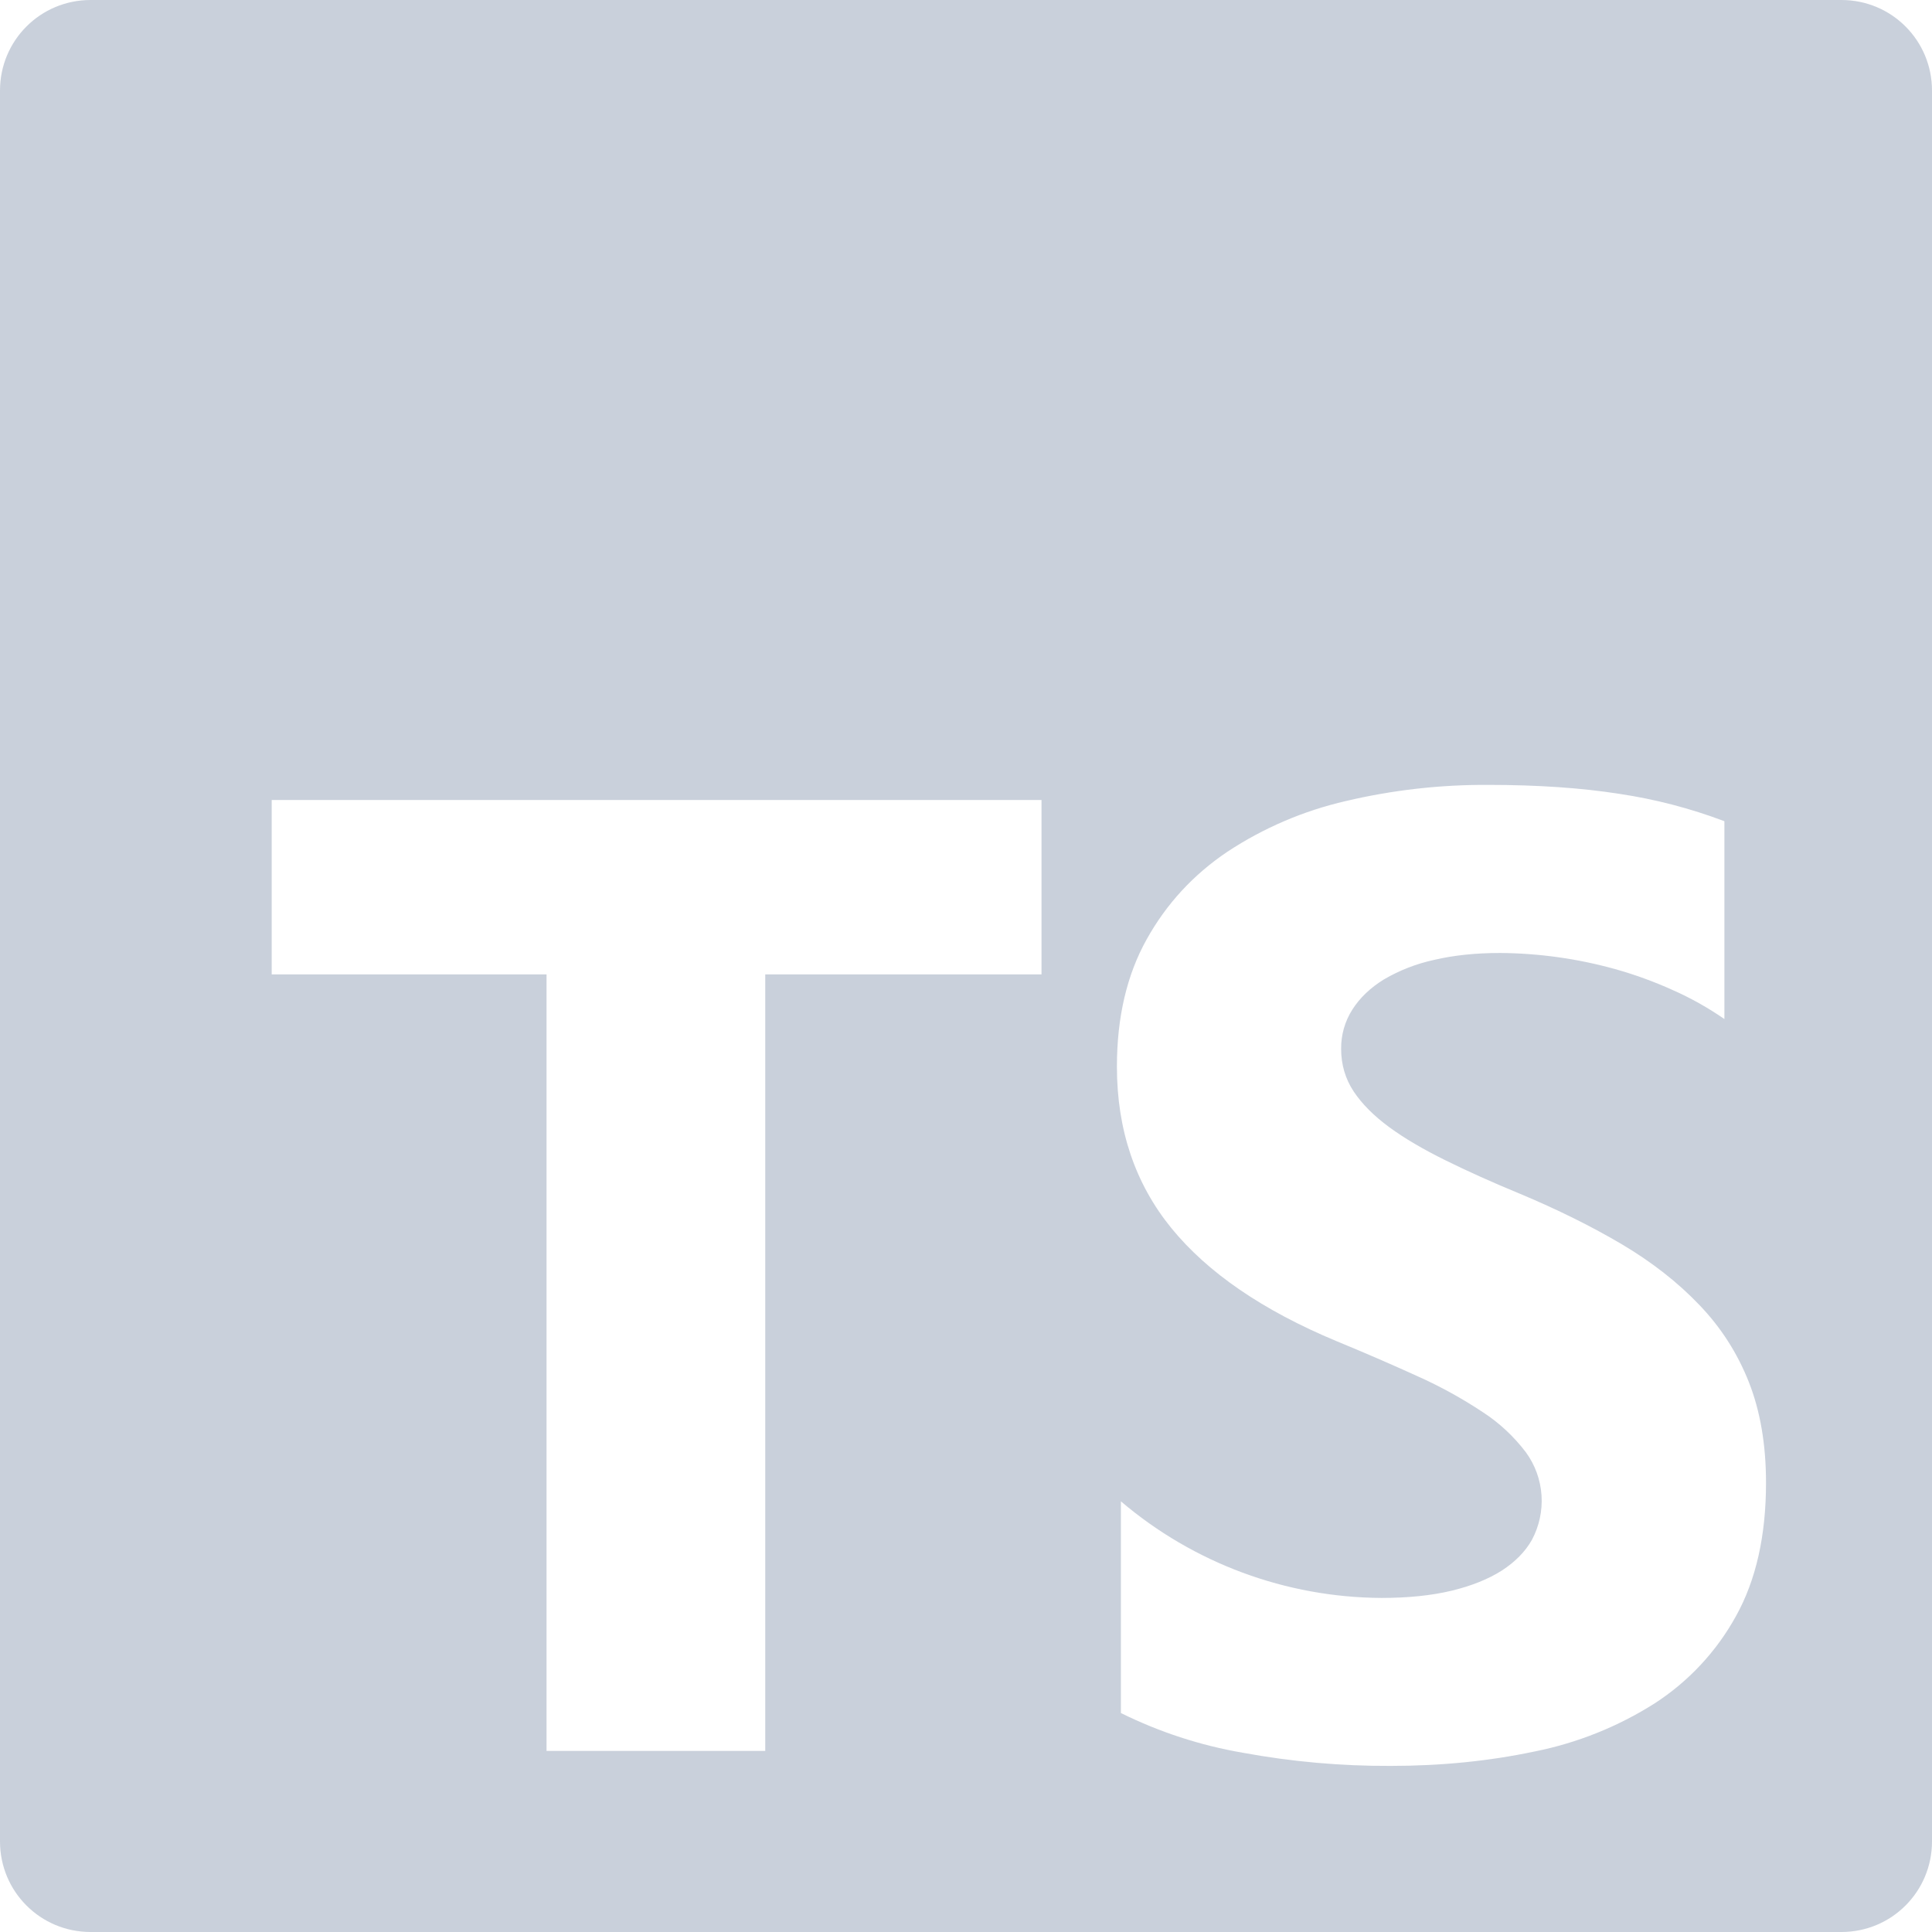 <?xml version="1.0" encoding="UTF-8" standalone="no"?><svg width='35' height='35' viewBox='0 0 35 35' fill='none' xmlns='http://www.w3.org/2000/svg'>
<g clip-path='url(#clip0_22_576)'>
<path d='M1.641 0C0.732 0 0 0.732 0 1.641V33.359C0 34.268 0.732 35 1.641 35H33.359C34.268 35 35 34.268 35 33.359V1.641C35 0.732 34.268 0 33.359 0H1.641ZM26.962 14.219C27.854 14.219 28.645 14.273 29.334 14.381C29.985 14.478 30.623 14.644 31.239 14.877V18.461C30.944 18.257 30.63 18.08 30.301 17.935C29.963 17.782 29.613 17.655 29.256 17.555C28.578 17.367 27.879 17.269 27.176 17.264C26.738 17.264 26.34 17.305 25.982 17.389C25.662 17.458 25.355 17.577 25.073 17.742C24.825 17.894 24.636 18.076 24.5 18.288C24.364 18.501 24.293 18.749 24.296 19.002C24.296 19.288 24.373 19.546 24.523 19.773C24.675 20.001 24.891 20.217 25.169 20.421C25.448 20.625 25.786 20.823 26.184 21.019C26.582 21.216 27.033 21.419 27.535 21.626C28.22 21.913 28.836 22.219 29.381 22.541C29.927 22.865 30.395 23.231 30.785 23.64C31.176 24.047 31.474 24.512 31.681 25.035C31.888 25.559 31.993 26.167 31.993 26.863C31.993 27.821 31.811 28.627 31.449 29.277C31.096 29.919 30.588 30.463 29.973 30.86C29.31 31.28 28.575 31.575 27.805 31.729C26.979 31.904 26.108 31.991 25.194 31.991C24.294 31.995 23.396 31.915 22.511 31.752C21.745 31.62 21.003 31.378 20.306 31.033V27.198C21.624 28.32 23.296 28.939 25.026 28.948C25.512 28.948 25.936 28.904 26.298 28.817C26.661 28.729 26.963 28.607 27.207 28.452C27.449 28.295 27.63 28.111 27.751 27.898C27.884 27.65 27.945 27.369 27.926 27.088C27.907 26.807 27.809 26.537 27.643 26.31C27.426 26.023 27.161 25.776 26.86 25.581C26.486 25.333 26.092 25.116 25.683 24.933C25.197 24.712 24.708 24.5 24.214 24.297C22.875 23.739 21.878 23.055 21.22 22.248C20.564 21.442 20.234 20.466 20.234 19.324C20.234 18.429 20.414 17.66 20.773 17.017C21.131 16.374 21.618 15.845 22.237 15.429C22.891 14.998 23.617 14.687 24.38 14.512C25.226 14.312 26.093 14.214 26.962 14.219ZM4.922 14.493H18.868V17.652H13.863V31.719H9.901V17.652H4.922V14.493Z' fill='#94A3B8' fill-opacity='0.5'/>
</g>
<defs>
<clipPath id='clip0_22_576'>
<rect width='35' height='35' fill='white'/>
</clipPath>
</defs>
</svg>
